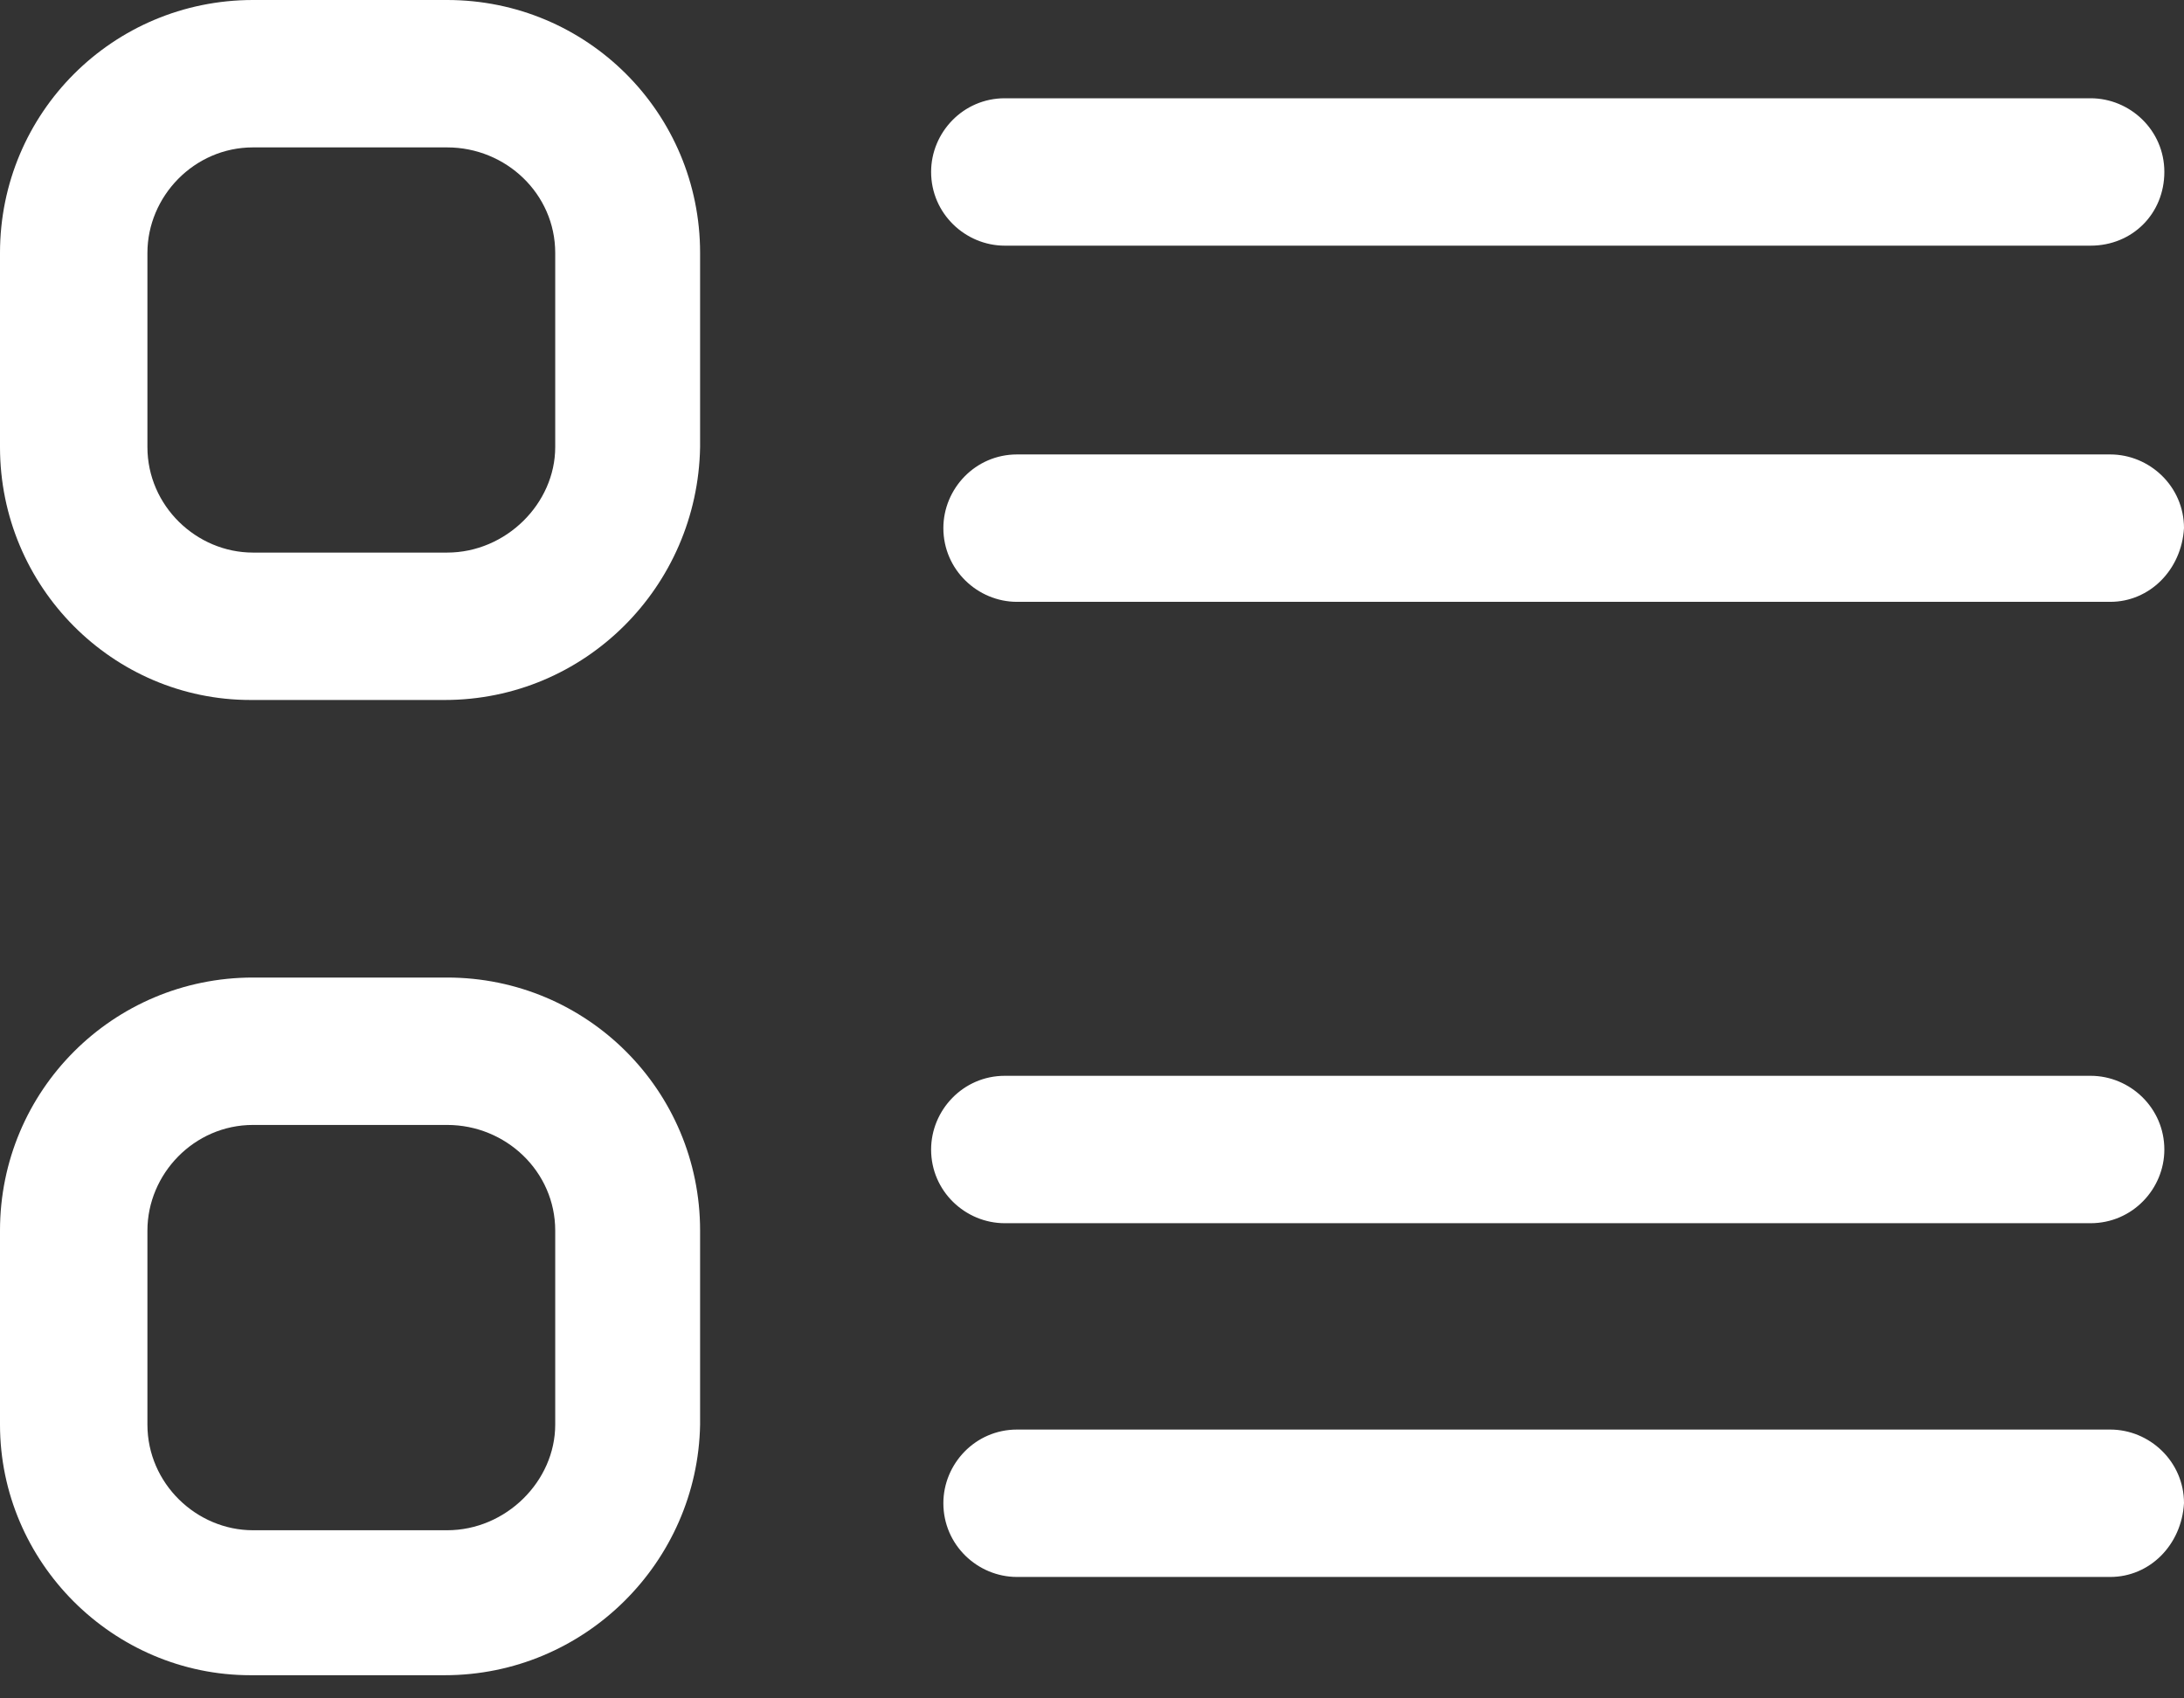 <svg width="18" height="14" viewBox="0 0 18 14" fill="none" xmlns="http://www.w3.org/2000/svg">
<rect x="0" y="0" width="18" height="14" fill="#333333" stroke="none"/>
<path d="M17.392 12.999H8.382C8.058 12.999 7.775 12.736 7.775 12.391C7.775 12.067 8.038 11.784 8.382 11.784H17.392C17.716 11.784 18 12.047 18 12.391C17.98 12.736 17.717 12.999 17.392 12.999Z" fill="white"/>
<path d="M17.23 10.083H8.281C7.957 10.083 7.674 9.82 7.674 9.476C7.674 9.152 7.937 8.868 8.281 8.868H17.23C17.555 8.868 17.838 9.132 17.838 9.476C17.838 9.8 17.575 10.083 17.23 10.083Z" fill="white"/>
<path d="M3.665 13.809H2.065C0.931 13.809 0 12.877 0 11.743V10.144C0 8.99 0.931 8.058 2.085 8.058H3.685C4.839 8.058 5.77 8.99 5.77 10.144V11.743C5.75 12.877 4.819 13.809 3.665 13.809ZM2.085 9.273C1.599 9.273 1.215 9.678 1.215 10.144V11.743C1.215 12.229 1.62 12.614 2.085 12.614H3.685C4.171 12.614 4.576 12.209 4.576 11.743V10.144C4.576 9.658 4.171 9.273 3.685 9.273H2.085Z" fill="white"/>
<path d="M17.392 4.961H8.382C8.058 4.961 7.775 4.697 7.775 4.353C7.775 4.029 8.038 3.746 8.382 3.746H17.392C17.716 3.746 18 4.009 18 4.353C17.98 4.697 17.717 4.961 17.392 4.961Z" fill="white"/>
<path d="M17.23 2.025H8.281C7.957 2.025 7.674 1.761 7.674 1.417C7.674 1.093 7.937 0.81 8.281 0.81H17.23C17.555 0.81 17.838 1.073 17.838 1.417C17.838 1.761 17.575 2.025 17.23 2.025Z" fill="white"/>
<path d="M3.665 5.77H2.065C0.931 5.77 0 4.839 0 3.685V2.085C0 0.931 0.931 0 2.085 0H3.685C4.839 0 5.77 0.931 5.77 2.085V3.685C5.75 4.839 4.819 5.77 3.665 5.77ZM2.085 1.215C1.599 1.215 1.215 1.62 1.215 2.085V3.685C1.215 4.171 1.62 4.555 2.085 4.555H3.685C4.171 4.555 4.576 4.15 4.576 3.685V2.085C4.576 1.599 4.171 1.215 3.685 1.215H2.085Z" fill="white"/>
</svg>

